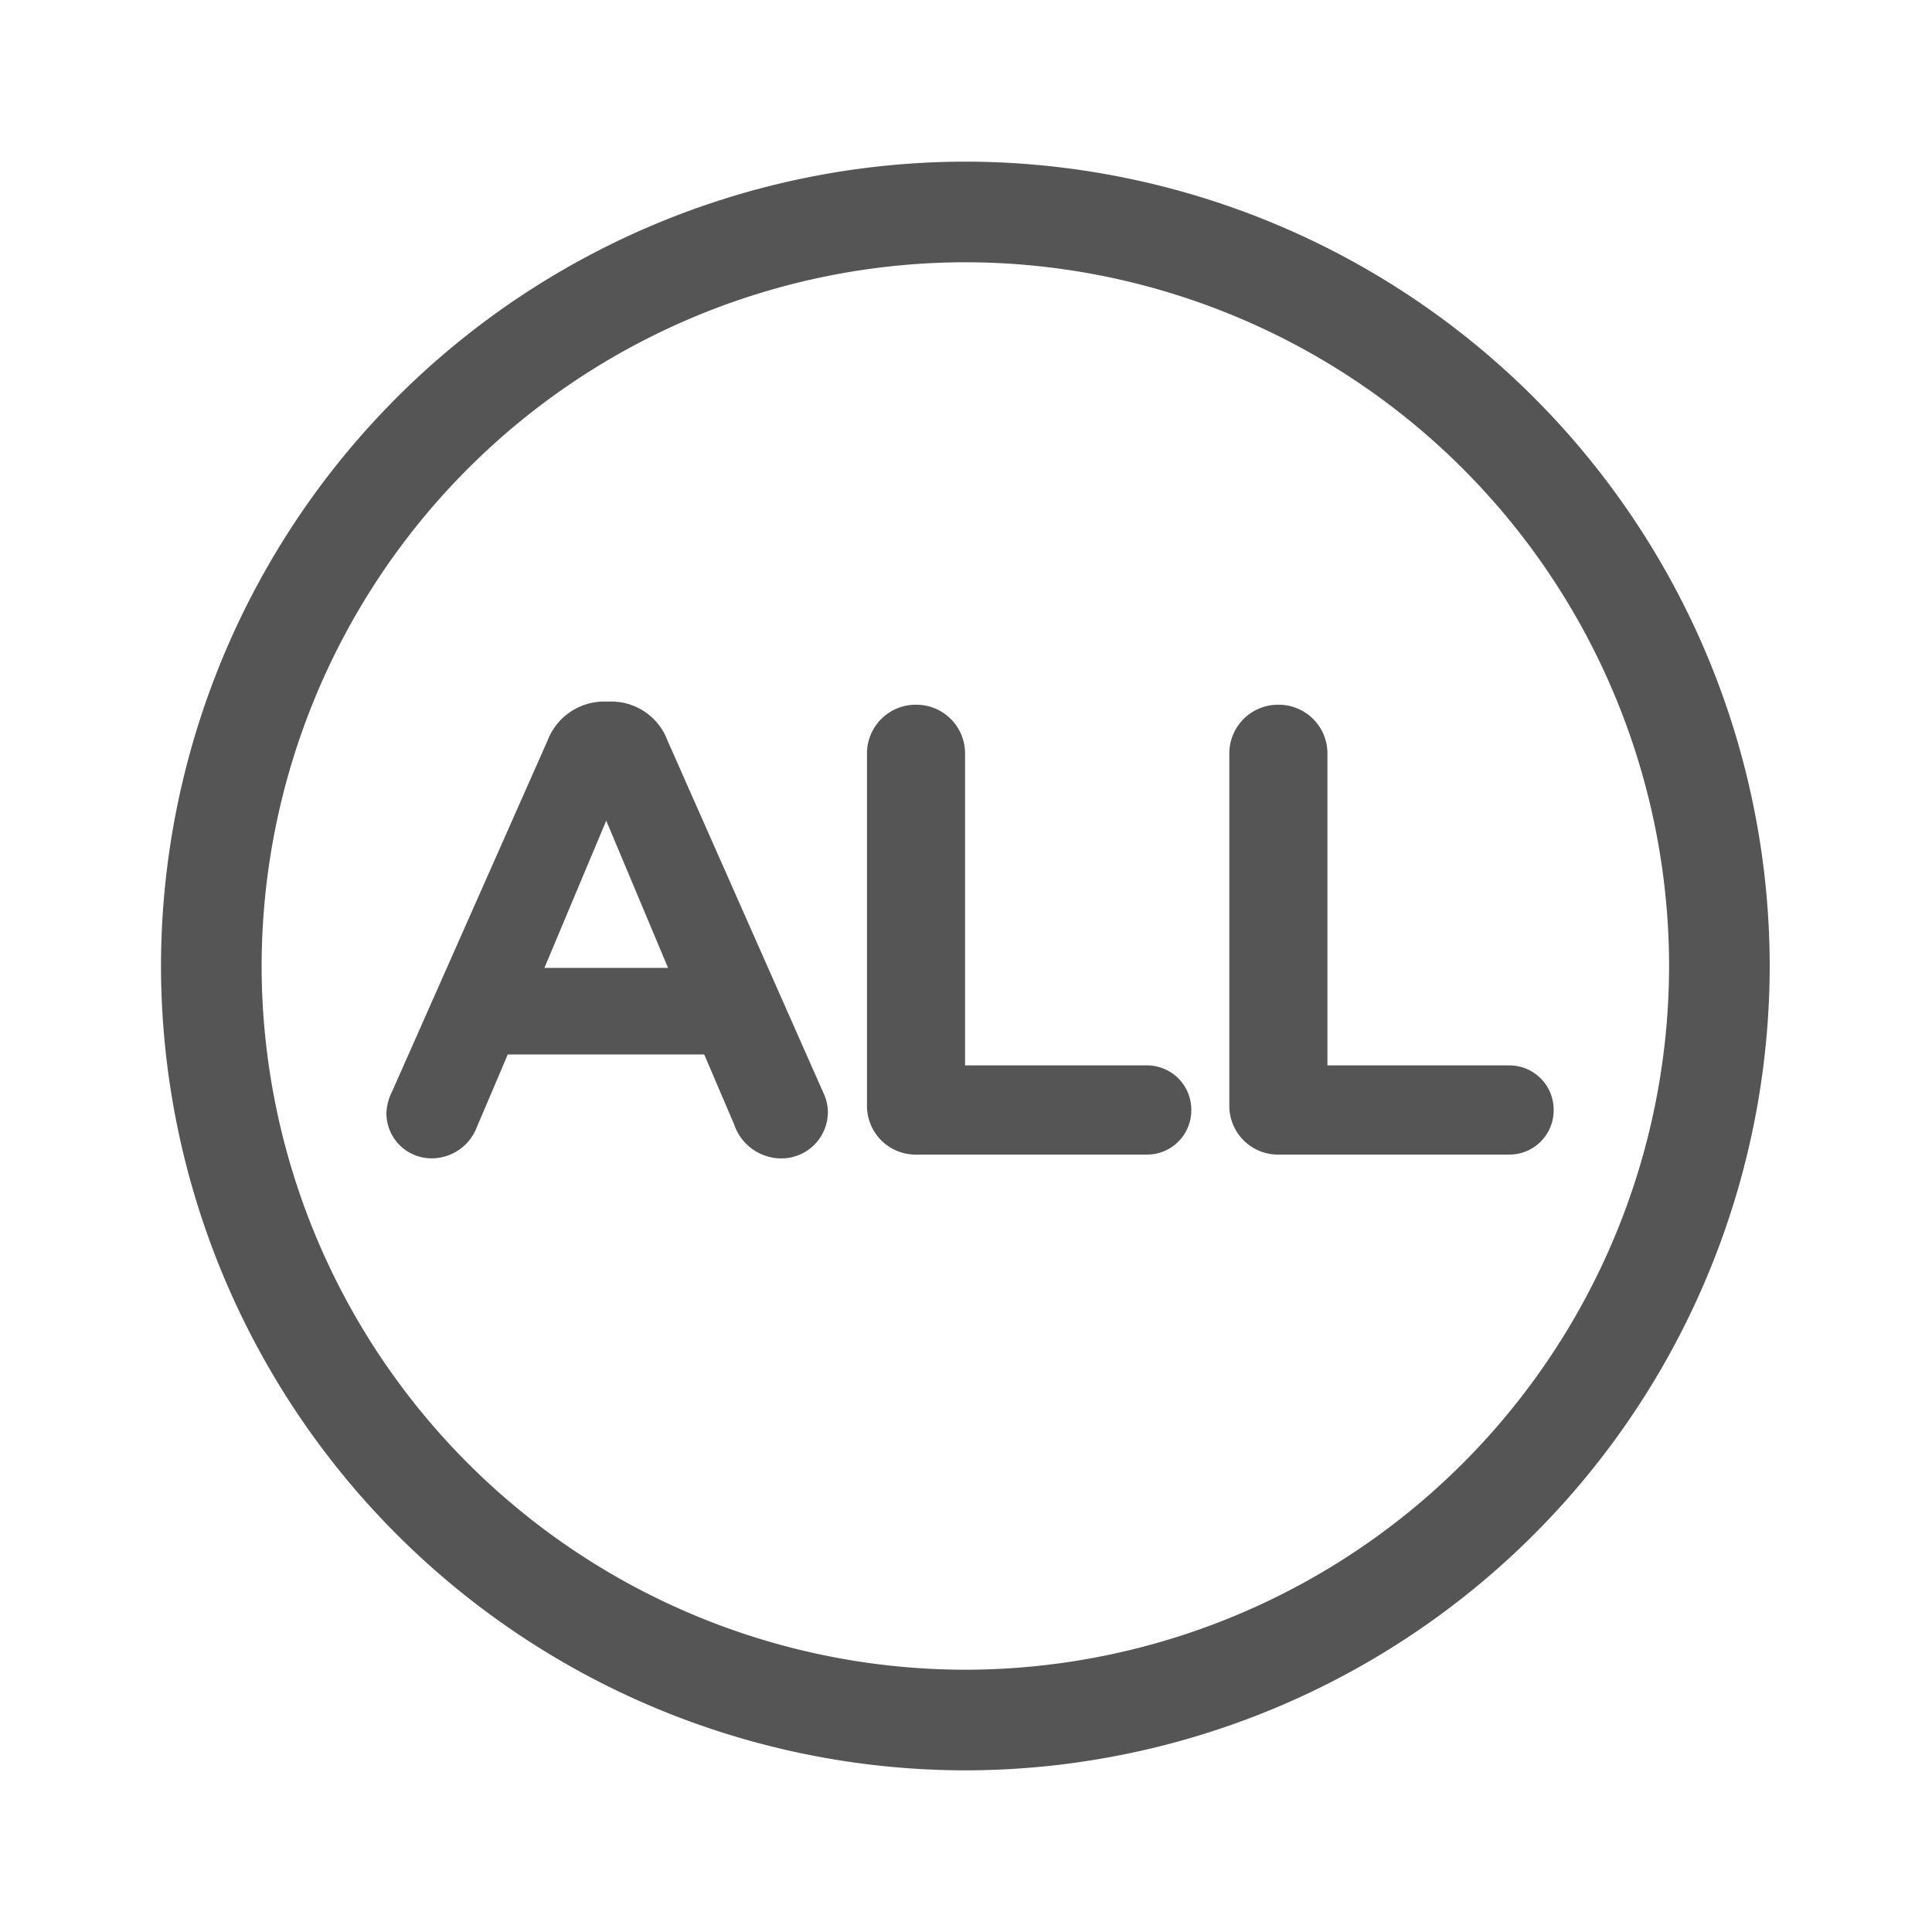 <svg xmlns="http://www.w3.org/2000/svg" width="60" height="60" viewBox="0 0 60 60">
    <defs>
        <style>
            .cls-2{fill:#555}
        </style>
    </defs>
    <g id="ic-공연등급전체" transform="translate(112 -68)">
        <path id="ic_area" transform="translate(-112 68)" style="fill:none" d="M0 0h60v60H0z"/>
        <g id="그룹_2513" data-name="그룹 2513" transform="translate(-106.98 73.02)">
            <path id="패스_1006" data-name="패스 1006" class="cls-2" d="M-83 72.016A25.007 25.007 0 0 0-107.984 97 25.007 25.007 0 0 0-83 121.976 25.007 25.007 0 0 0-58.024 97 25.007 25.007 0 0 0-83 72.016zm0 46.835A21.879 21.879 0 0 1-104.859 97 21.879 21.879 0 0 1-83 75.141 21.879 21.879 0 0 1-61.149 97 21.879 21.879 0 0 1-83 118.851z" transform="translate(107.964 -72.016)"/>
            <g id="그룹_2518" data-name="그룹 2518" transform="translate(.959 .537)">
                <path id="패스_1007" data-name="패스 1007" class="cls-2" d="M-94.439 86.207A1.861 1.861 0 0 0-96.2 85h-.179a1.884 1.884 0 0 0-1.781 1.207l-4.828 10.9a1.624 1.624 0 0 0-.178.653 1.4 1.4 0 0 0 1.4 1.426 1.5 1.5 0 0 0 1.4-.951l.969-2.275h6.1l.931 2.176a1.55 1.55 0 0 0 1.466 1.053 1.445 1.445 0 0 0 1.444-1.464 1.478 1.478 0 0 0-.159-.615zm-3.821 7.065 1.92-4.573 1.92 4.573z" transform="translate(109.188 -68.77)"/>
                <path id="패스_1008" data-name="패스 1008" class="cls-2" d="M-82.08 96.286h-5.64V86.61a1.512 1.512 0 0 0-1.523-1.525 1.512 1.512 0 0 0-1.523 1.525v10.923a1.512 1.512 0 0 0 1.523 1.523h7.164a1.375 1.375 0 0 0 1.385-1.385 1.376 1.376 0 0 0-1.386-1.385z" transform="translate(111.712 -68.756)"/>
                <path id="패스_1009" data-name="패스 1009" class="cls-2" d="M-72.814 96.286h-5.639V86.61a1.513 1.513 0 0 0-1.525-1.525A1.512 1.512 0 0 0-81.5 86.61v10.923a1.512 1.512 0 0 0 1.523 1.523h7.164a1.375 1.375 0 0 0 1.385-1.385 1.376 1.376 0 0 0-1.386-1.385z" transform="translate(113.699 -68.756)"/>
            </g>
        </g>
    </g>
</svg>
